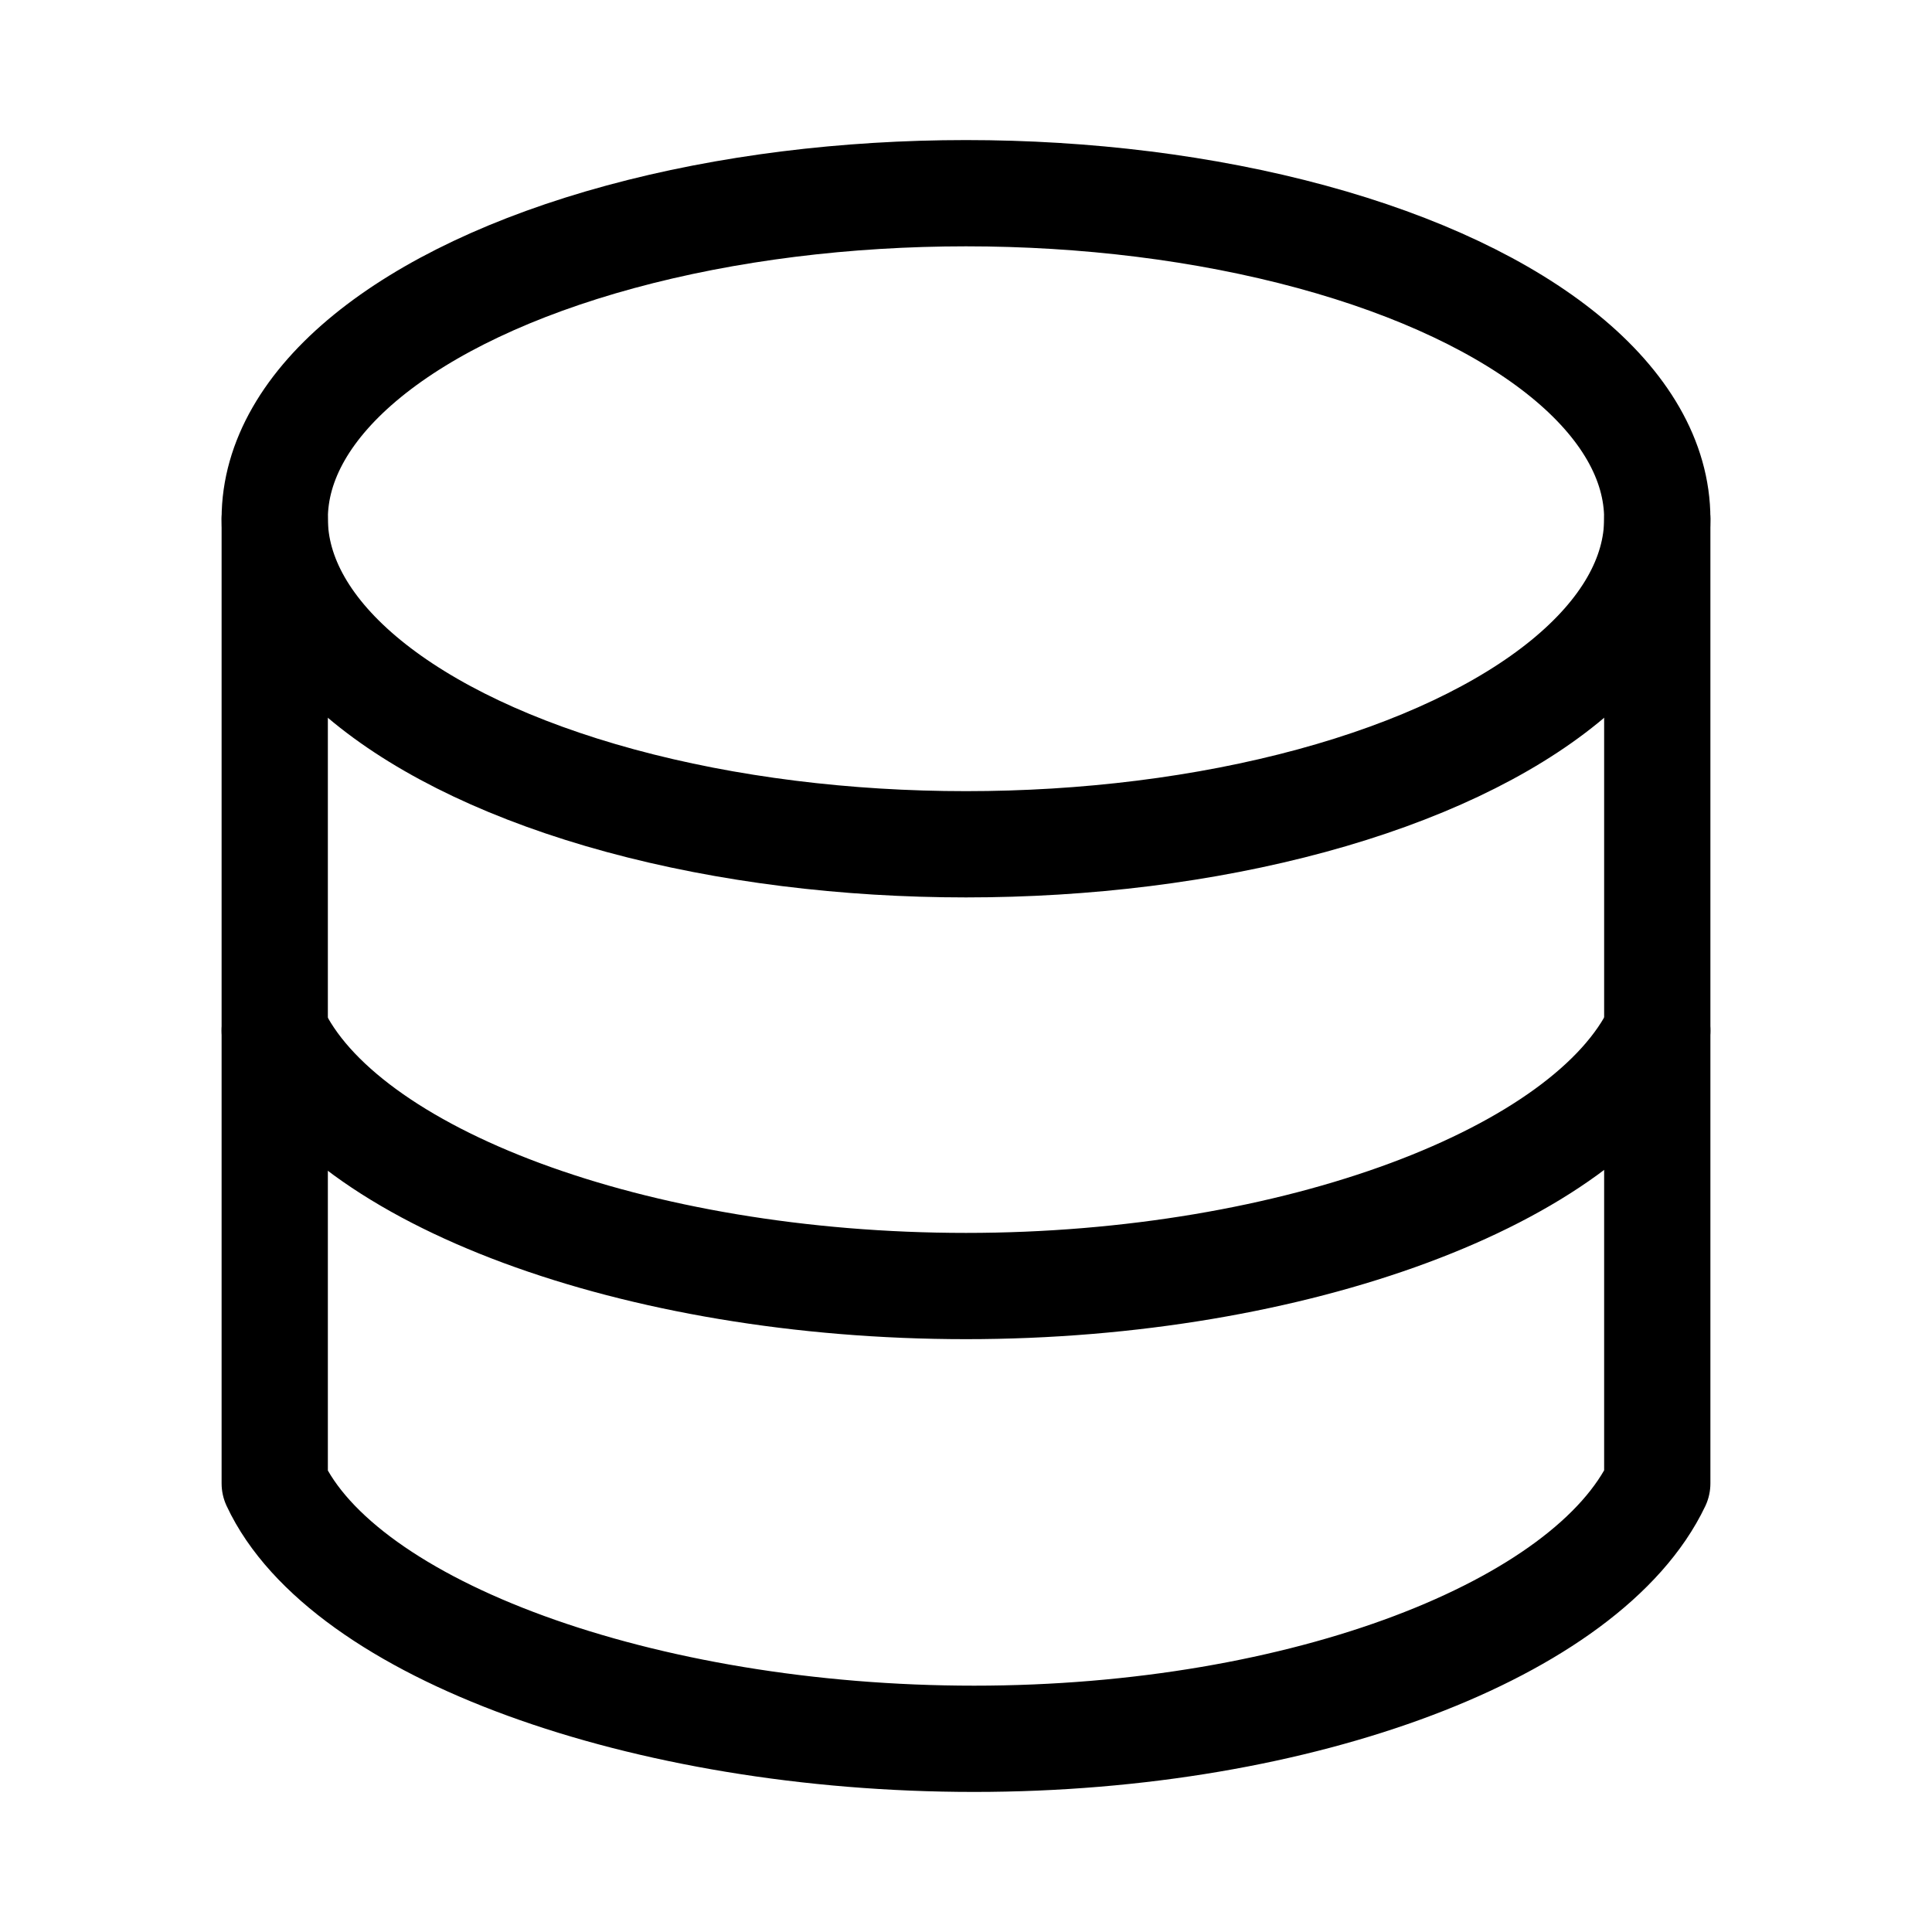 <?xml version="1.0" encoding="UTF-8"?>
<svg id="icons" xmlns="http://www.w3.org/2000/svg" width="20" height="20" viewBox="0 0 20 20">
  <path d="M17.156,10.669c-.718,1.504-3.745,2.644-7.156,2.644-3.423,0-6.452-1.132-7.156-2.644" style="fill: none; stroke: #000; stroke-linecap: round; stroke-linejoin: round; stroke-width: 1.1px;"/>
  <ellipse cx="10" cy="5.37" rx="7.156" ry="3.37" style="fill: none; stroke: #000; stroke-linecap: round; stroke-linejoin: round; stroke-width: 1.1px;"/>
  <path d="M2.844,5.37l-0,9.986c.705,1.512,3.817,2.644,7.24,2.644,3.411,0,6.355-1.14,7.072-2.644l-0-9.986" style="fill: none; stroke: #000; stroke-linecap: round; stroke-linejoin: round; stroke-width: 1.1px;"/>
</svg>